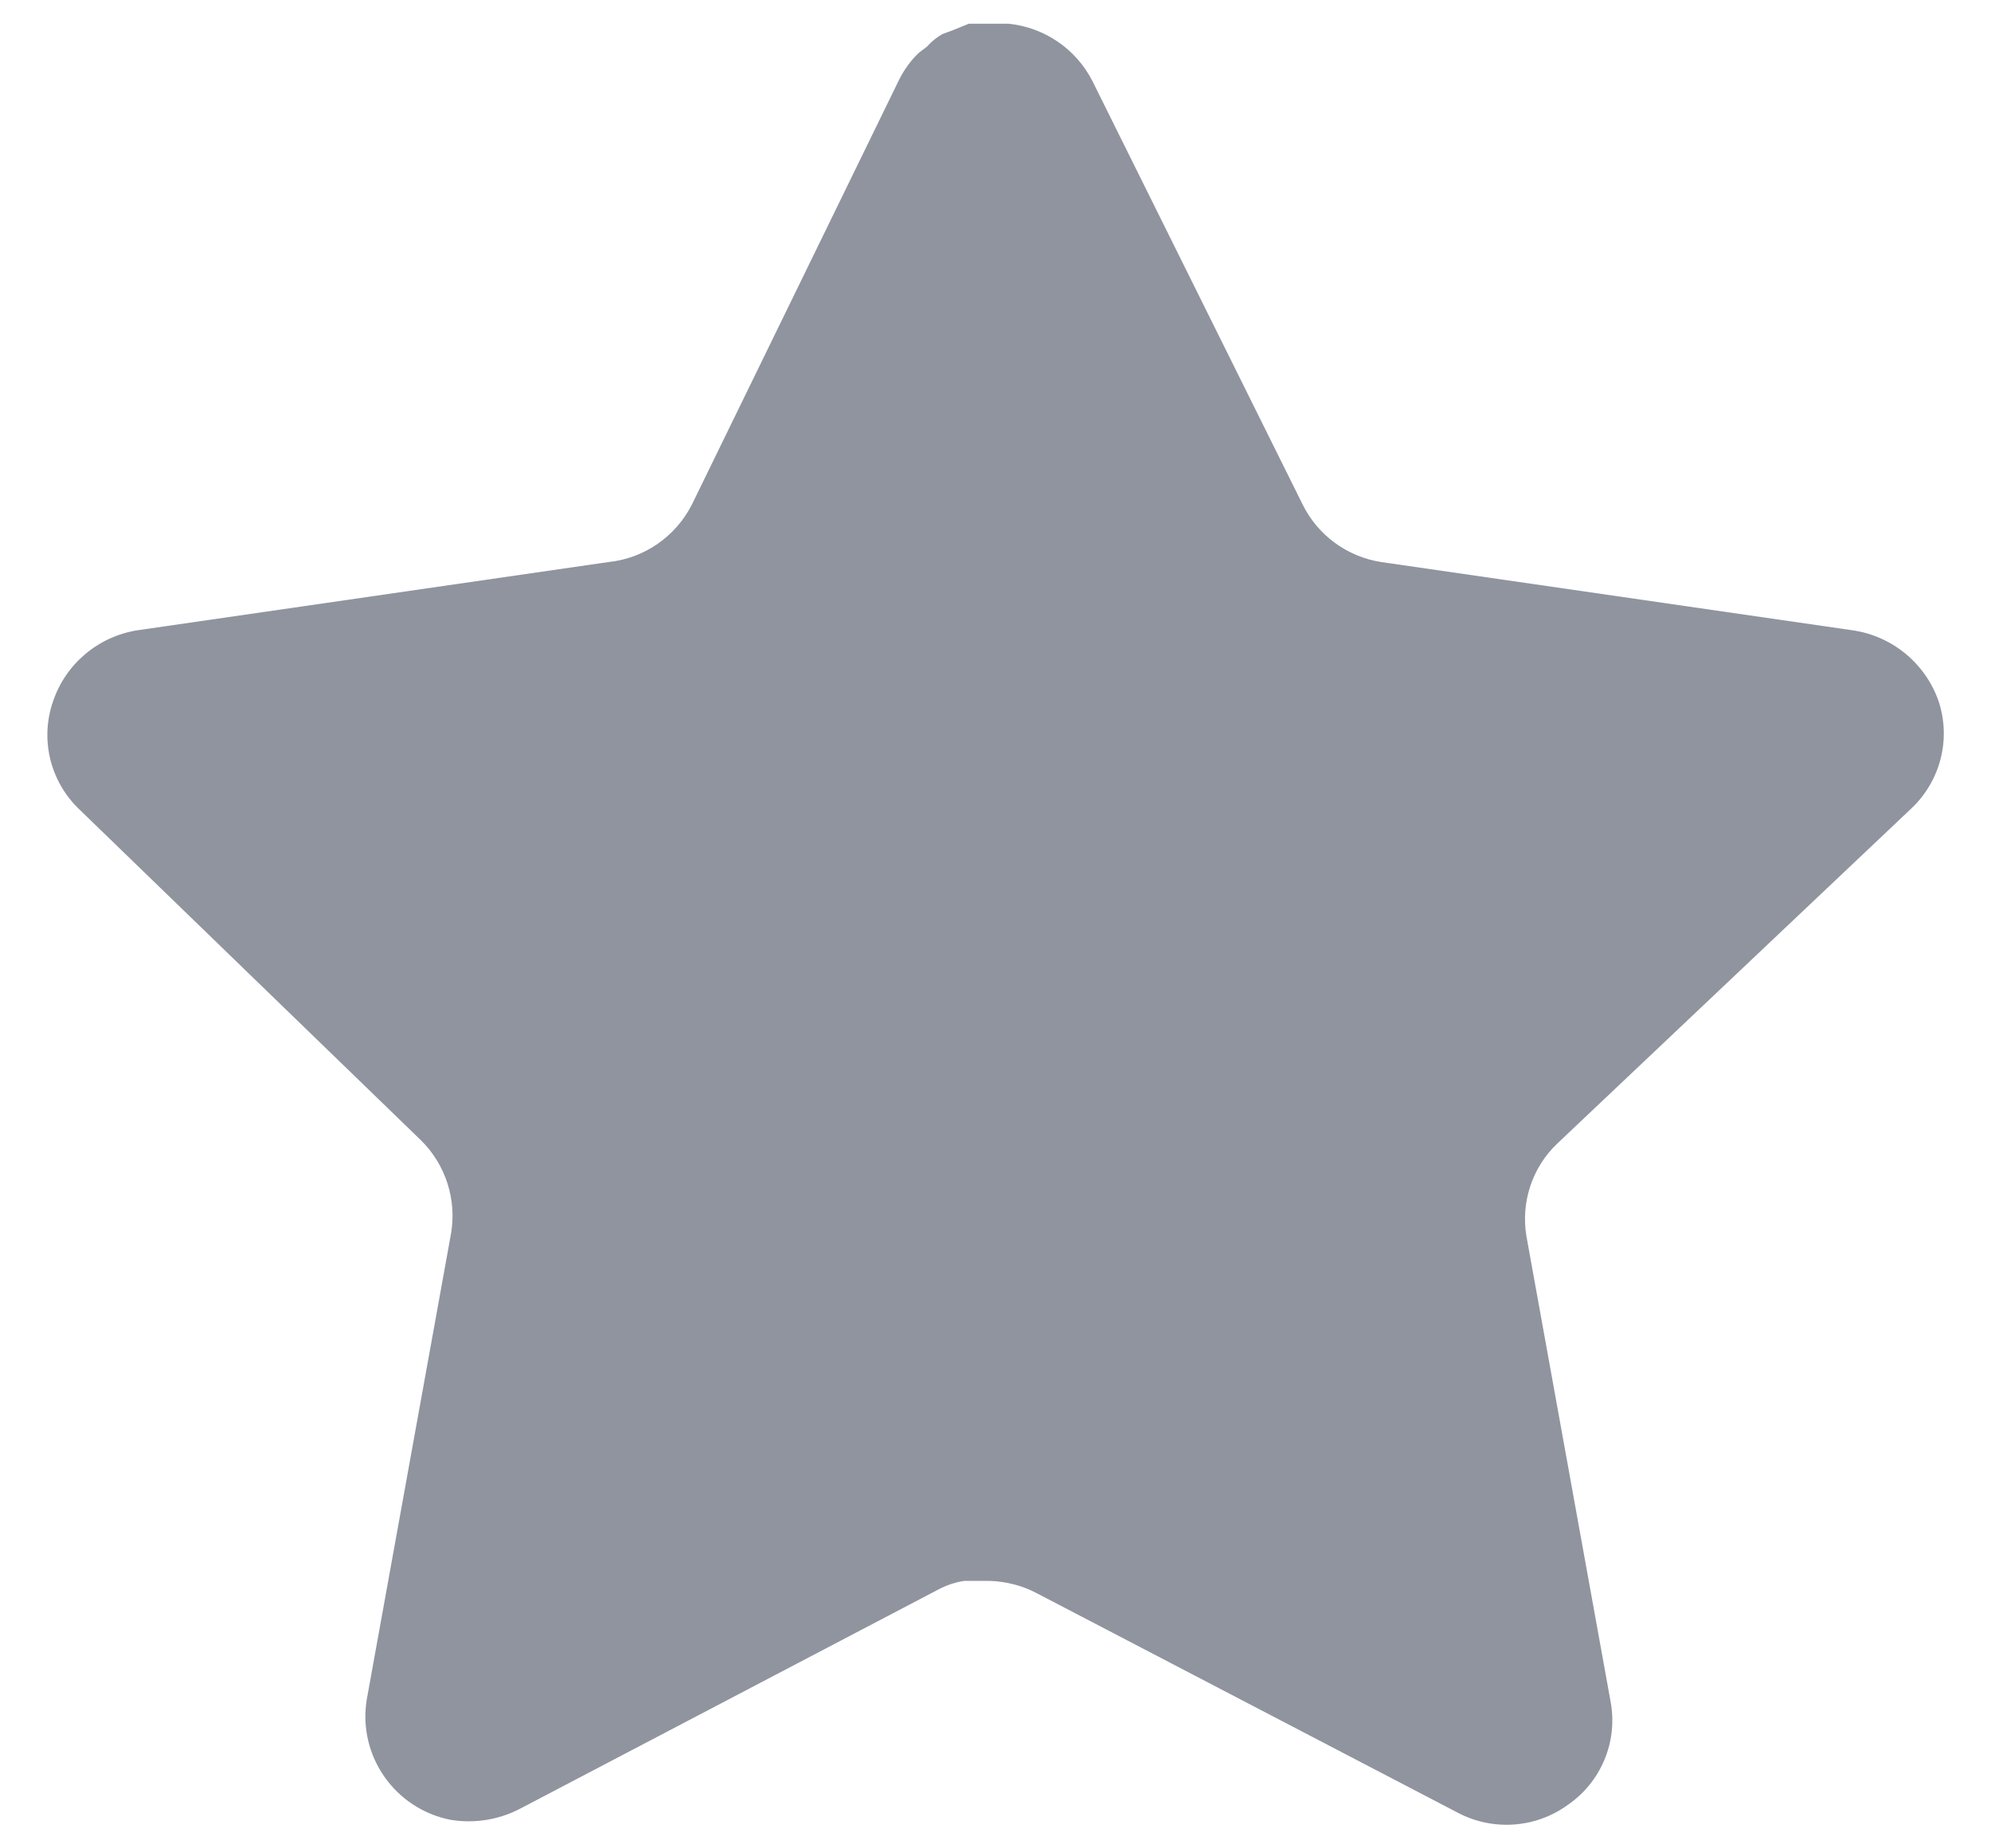 <svg width="14" height="13" viewBox="0 0 14 13" fill="none" xmlns="http://www.w3.org/2000/svg">
<path d="M10.946 8.047C10.773 8.214 10.694 8.456 10.733 8.693L11.326 11.973C11.376 12.251 11.258 12.533 11.026 12.693C10.798 12.86 10.494 12.88 10.246 12.747L7.293 11.207C7.19 11.152 7.076 11.123 6.96 11.119H6.779C6.716 11.129 6.655 11.149 6.599 11.179L3.646 12.727C3.5 12.8 3.334 12.826 3.172 12.8C2.778 12.725 2.514 12.349 2.579 11.953L3.172 8.673C3.212 8.433 3.132 8.19 2.96 8.02L0.552 5.687C0.351 5.491 0.281 5.198 0.373 4.933C0.462 4.669 0.69 4.477 0.966 4.433L4.279 3.953C4.531 3.927 4.752 3.773 4.866 3.547L6.326 0.553C6.36 0.487 6.405 0.425 6.459 0.373L6.519 0.327C6.55 0.292 6.586 0.263 6.626 0.24L6.699 0.213L6.812 0.167H7.093C7.344 0.193 7.564 0.343 7.68 0.567L9.159 3.547C9.266 3.765 9.473 3.916 9.712 3.953L13.026 4.433C13.306 4.473 13.54 4.667 13.632 4.933C13.72 5.201 13.644 5.494 13.439 5.687L10.946 8.047Z" fill="#8F949F"/>
</svg>
